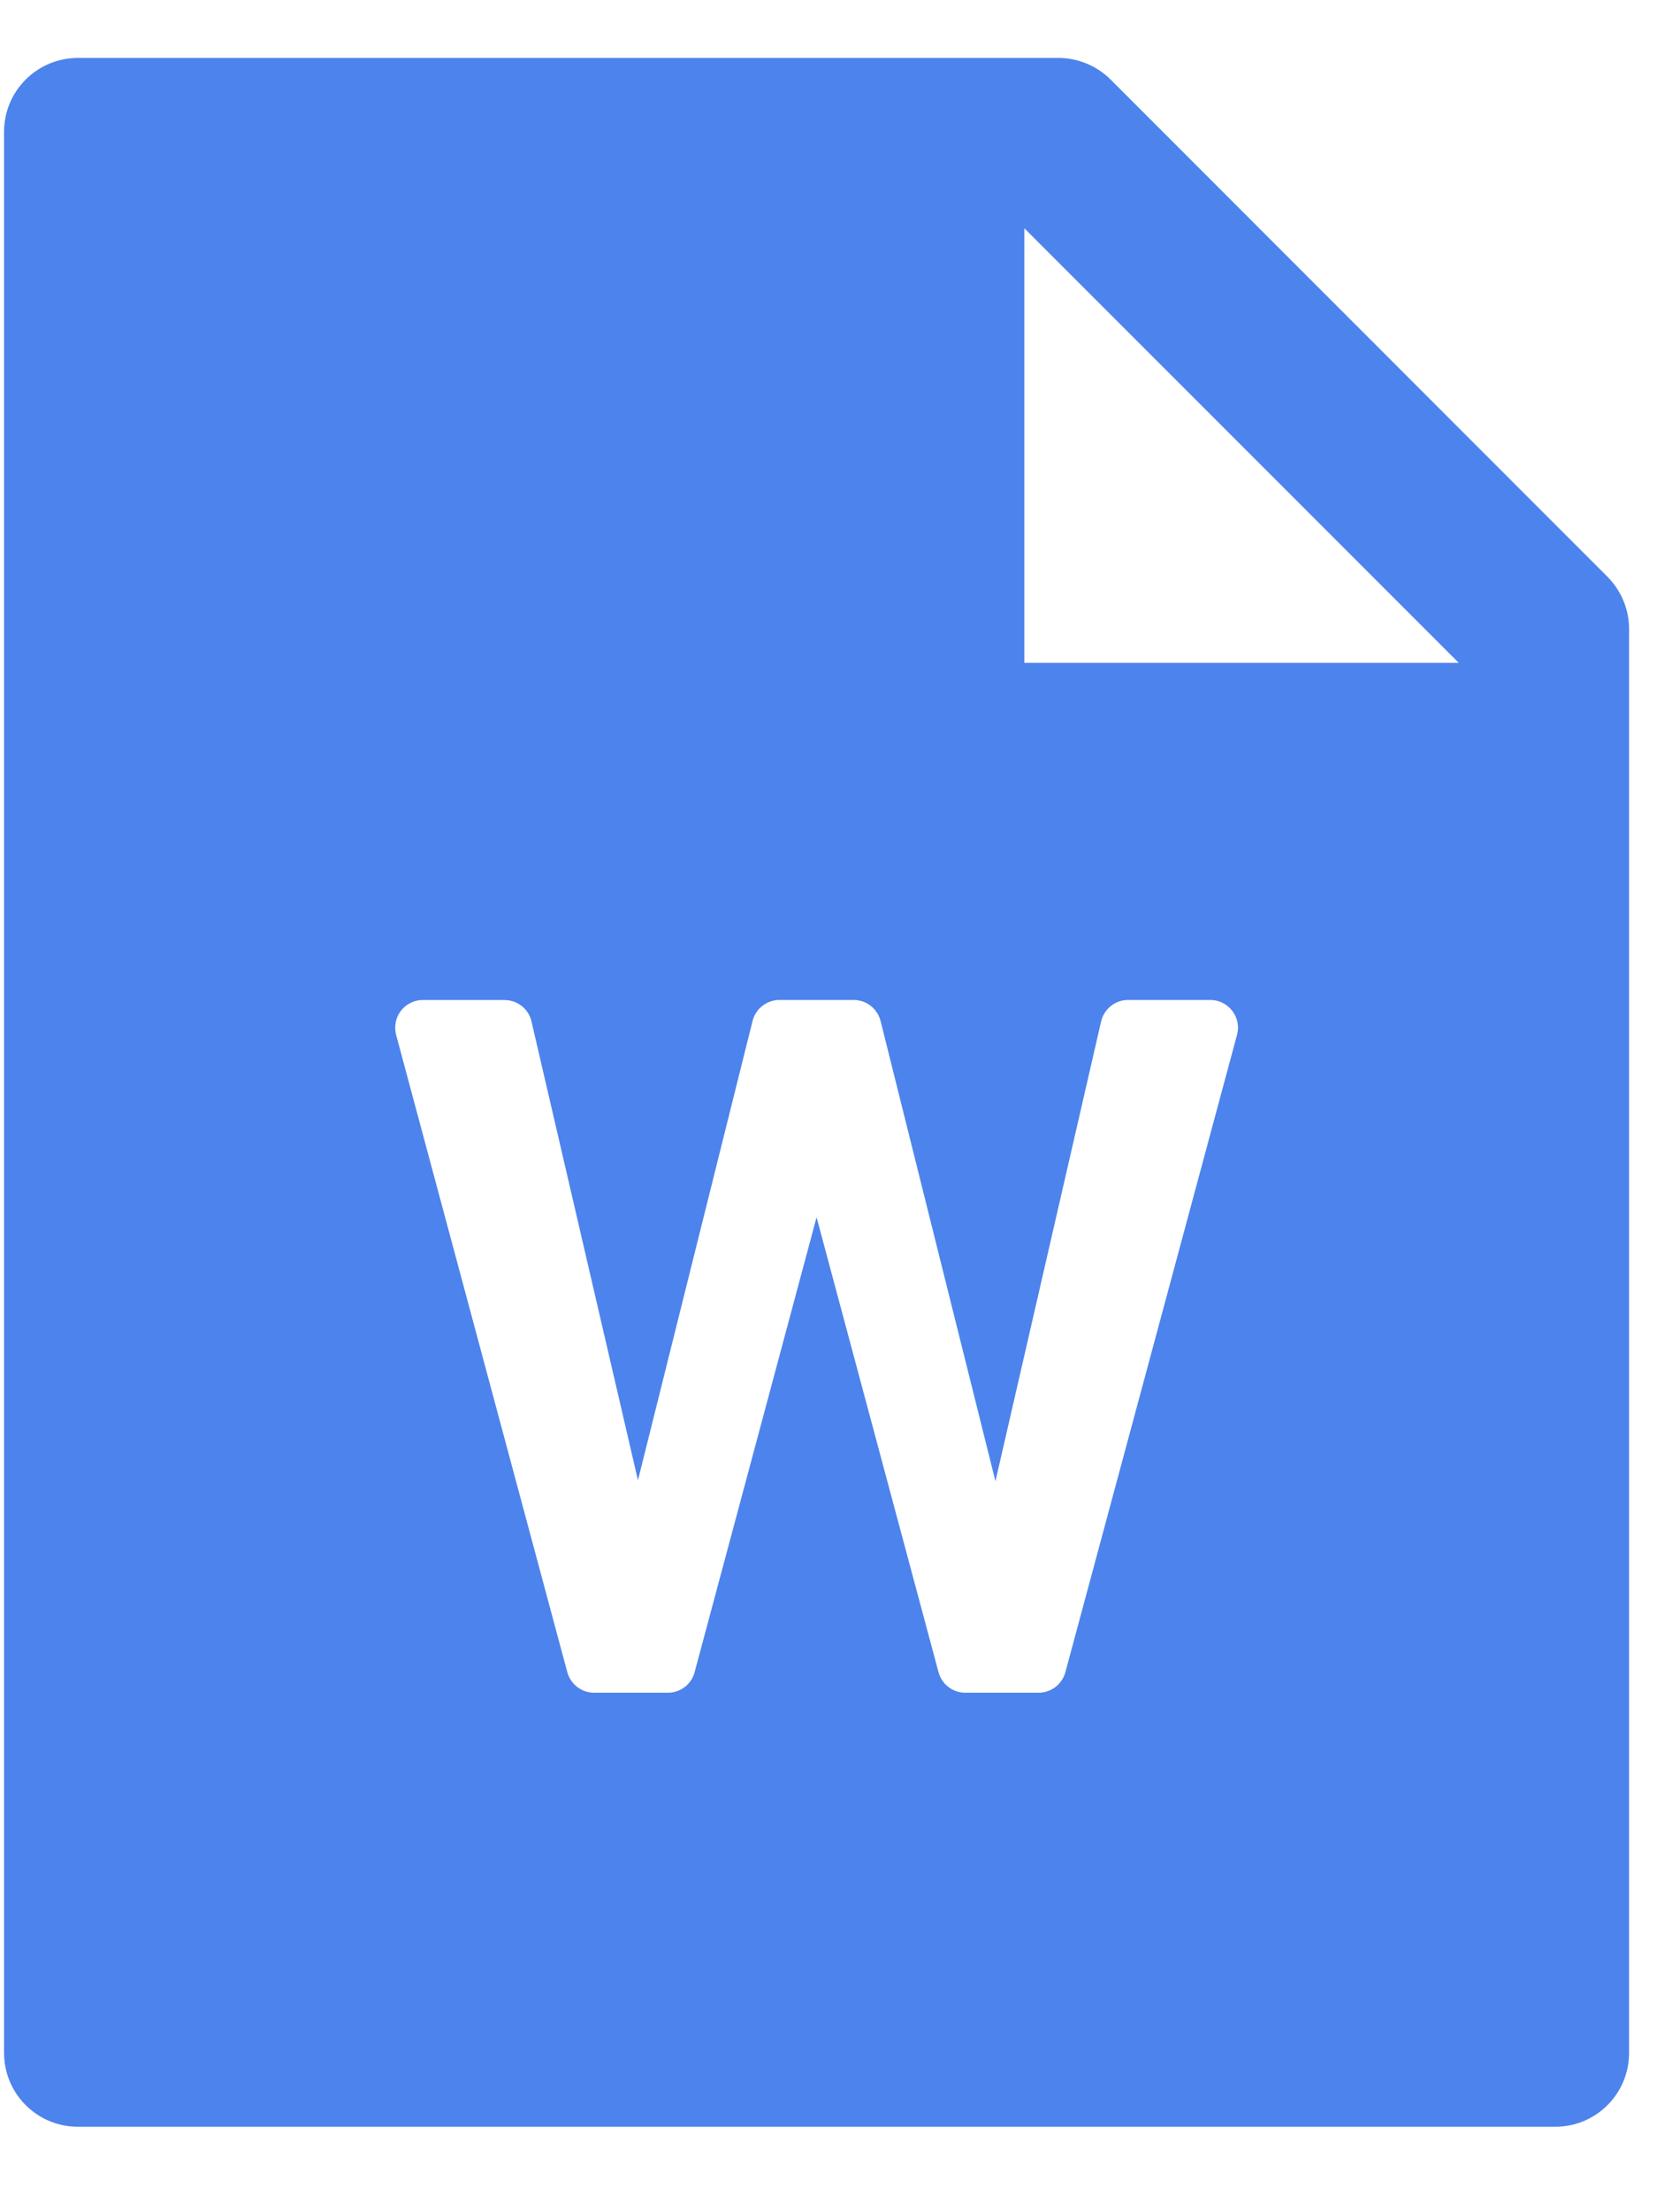 <svg width="19" height="25" viewBox="0 0 19 25" fill="none" xmlns="http://www.w3.org/2000/svg">
<path d="M18.179 6.52C18.335 6.677 18.424 6.888 18.424 7.11V23.209C18.424 23.671 18.051 24.044 17.589 24.044H0.882C0.42 24.044 0.046 23.671 0.046 23.209V1.49C0.046 1.028 0.42 0.655 0.882 0.655H11.968C12.19 0.655 12.404 0.743 12.561 0.9L18.179 6.52ZM16.498 7.494L11.585 2.581V7.494H16.498ZM9.235 13.762L10.614 18.904C10.632 18.971 10.671 19.03 10.726 19.072C10.78 19.114 10.848 19.137 10.917 19.137H11.746C11.815 19.137 11.882 19.114 11.937 19.072C11.992 19.03 12.031 18.971 12.049 18.905L13.99 11.7C13.997 11.673 14.001 11.646 14.001 11.618C14.001 11.535 13.968 11.456 13.909 11.397C13.85 11.338 13.771 11.305 13.687 11.305H12.759C12.688 11.305 12.619 11.329 12.564 11.373C12.508 11.418 12.469 11.479 12.453 11.548L11.258 16.746L9.959 11.543C9.942 11.475 9.903 11.415 9.848 11.372C9.793 11.329 9.725 11.305 9.656 11.305H8.815C8.745 11.305 8.677 11.329 8.622 11.372C8.567 11.415 8.528 11.475 8.511 11.543L7.215 16.735L6.011 11.548C5.995 11.479 5.957 11.418 5.901 11.374C5.846 11.33 5.777 11.306 5.706 11.306H4.783C4.755 11.306 4.728 11.309 4.701 11.316C4.621 11.338 4.553 11.39 4.511 11.462C4.47 11.534 4.459 11.62 4.48 11.7L6.416 18.905C6.434 18.971 6.474 19.03 6.528 19.072C6.583 19.114 6.65 19.137 6.719 19.137H7.554C7.623 19.137 7.69 19.114 7.745 19.072C7.799 19.03 7.839 18.971 7.856 18.904L9.235 13.762Z" fill="#4D83EC"/>
</svg>
